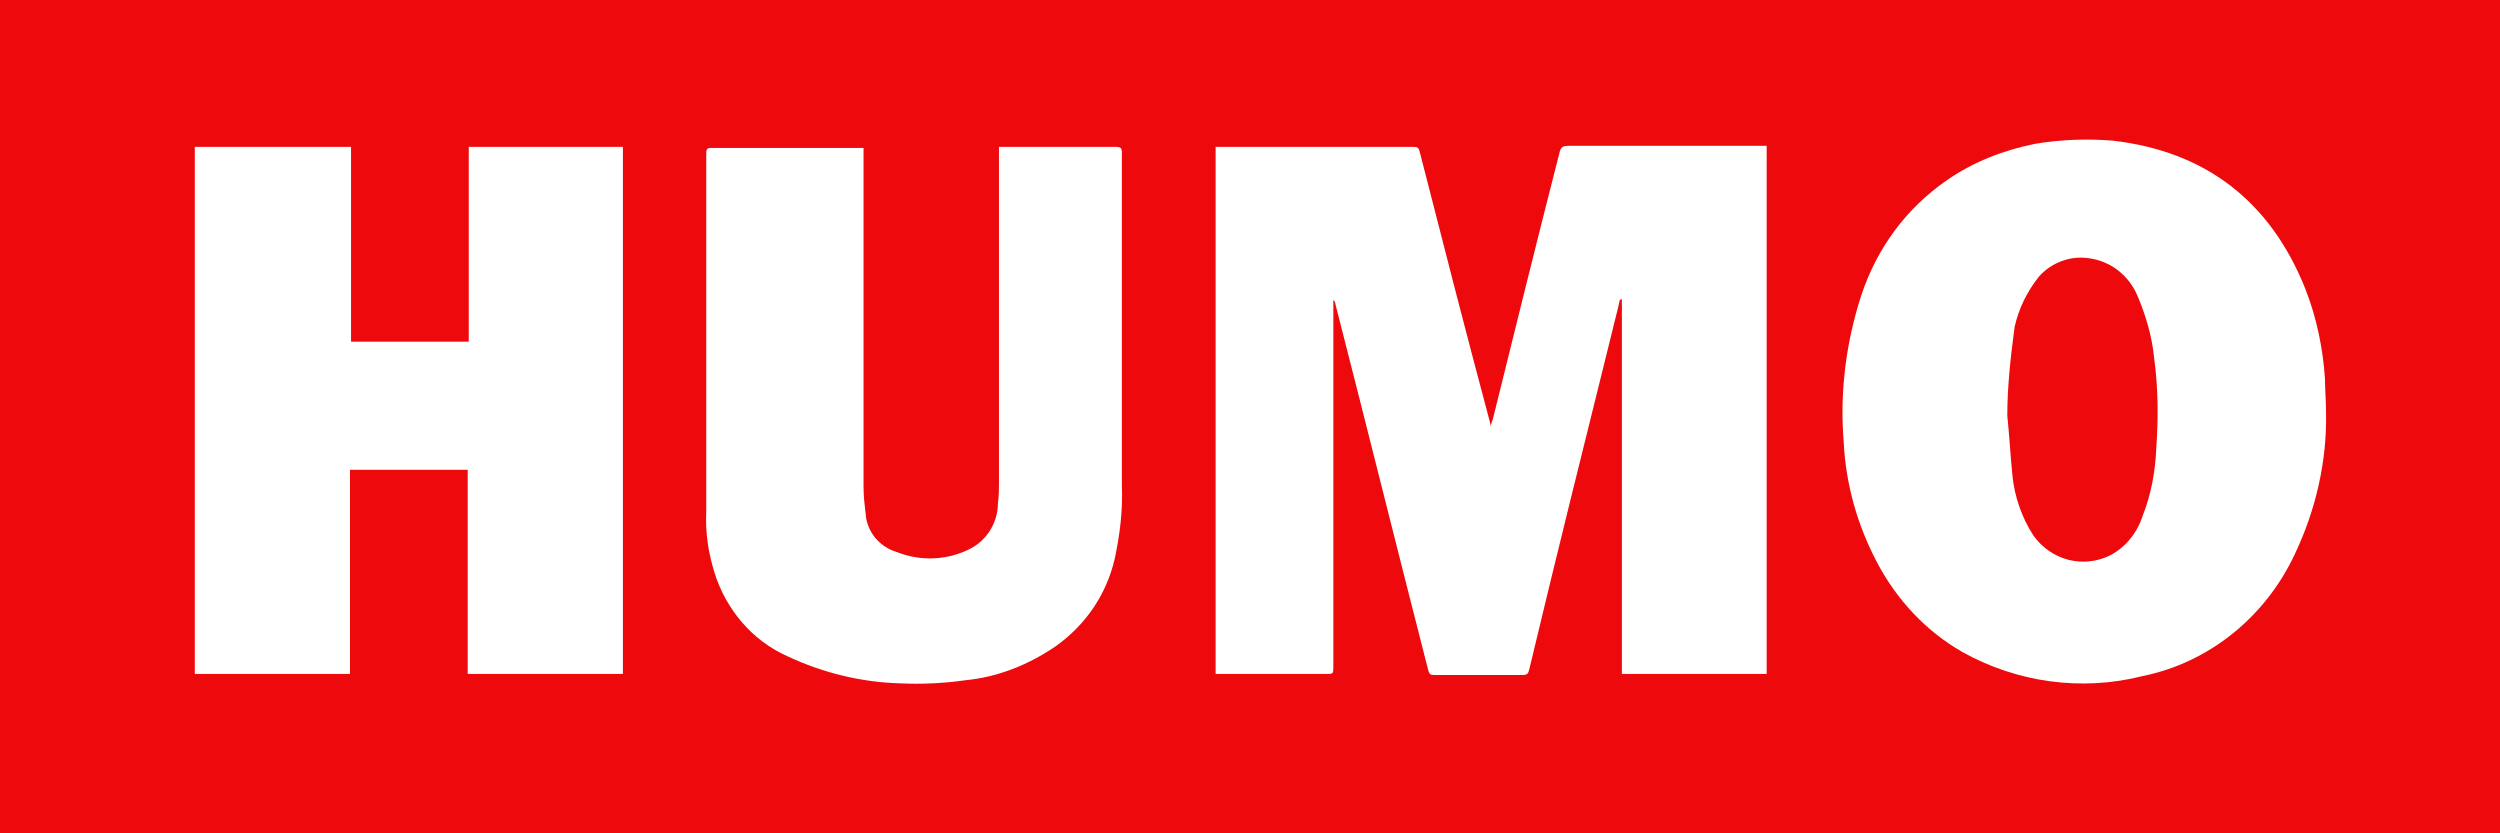 <?xml version="1.0" encoding="utf-8"?>
<!-- Generator: Adobe Illustrator 24.0.2, SVG Export Plug-In . SVG Version: 6.00 Build 0)  -->
<svg version="1.1" id="Layer_1" xmlns="http://www.w3.org/2000/svg" xmlns:xlink="http://www.w3.org/1999/xlink" x="0px" y="0px"
	 viewBox="0 0 240 80" style="enable-background:new 0 0 240 80;" xml:space="preserve">
<style type="text/css">
	.st0{fill:#EE090C;}
	.st1{fill:#FFFFFF;}
</style>
<rect id="Rectangle_754" class="st0" width="240" height="80"/>
<path id="Path_211" class="st1" d="M155.5,28.8c-0.2,1-0.5,2-0.7,2.9c-2.7,10.9-5.4,21.7-8,32.6c-0.1,0.4-0.2,0.5-0.7,0.5
	c-2.8,0-5.6,0-8.4,0c-0.4,0-0.5-0.1-0.6-0.5c-3-11.7-5.9-23.4-8.9-35.1c0-0.2-0.1-0.3-0.2-0.4v0.5c0,11.6,0,23.2,0,34.7
	c0,0.7,0,0.7-0.7,0.7h-10.6V14.1h0.5c6.2,0,12.3,0,18.5,0c0.4,0,0.5,0.1,0.6,0.5c2.2,8.6,4.4,17.2,6.7,25.8c0,0.1,0.1,0.3,0.1,0.5
	c0.1-0.3,0.1-0.4,0.2-0.6c2.1-8.5,4.2-17,6.4-25.6c0.1-0.5,0.3-0.7,0.8-0.7c6.1,0,12.2,0,18.4,0h0.7v50.7h-13.9v-36L155.5,28.8z"/>
<path id="Path_212" class="st1" d="M33.6,32.8H45V14.1h14.8v50.6H44.9V45.1H33.6v19.6H18.7V14.1h15V32.8z"/>
<path id="Path_213" class="st1" d="M223.3,39.6c0.1,4.7-1,9.4-3,13.6c-2.8,6-8.2,10.4-14.6,11.7c-5.9,1.5-12.1,0.6-17.3-2.3
	c-3.5-2-6.3-5-8.2-8.6c-1.9-3.6-3-7.5-3.2-11.5c-0.4-4.8,0.2-9.6,1.7-14.2c1.5-4.5,4.3-8.3,8.2-11c2.6-1.8,5.5-2.9,8.5-3.5
	c2.4-0.4,4.9-0.5,7.4-0.3c8.8,1,15.1,5.7,18.5,14.2c1.1,2.8,1.7,5.7,1.9,8.7C223.2,37.5,223.3,38.5,223.3,39.6z M192.7,39.9
	c0.2,1.9,0.3,3.9,0.5,5.8c0.2,2,0.9,4,2,5.7c1.7,2.4,4.8,3.2,7.4,1.9c1.5-0.8,2.6-2.2,3.1-3.8c0.8-2,1.2-4.2,1.3-6.4
	c0.2-2.9,0.2-5.8-0.2-8.7c-0.2-2.1-0.8-4.1-1.6-6c-0.8-1.9-2.5-3.3-4.6-3.6c-1.8-0.3-3.7,0.4-4.9,1.8c-1.1,1.4-1.9,3-2.3,4.8
	C193,34.4,192.7,37.2,192.7,39.9L192.7,39.9z"/>
<path id="Path_214" class="st1" d="M82.9,14.2V15c0,10.6,0,21.2,0,31.8c0,0.8,0.1,1.7,0.2,2.5c0.1,1.7,1.3,3.2,3,3.7
	c2.3,0.9,4.8,0.8,7-0.3c1.6-0.8,2.7-2.5,2.7-4.4c0.1-0.7,0.1-1.3,0.1-2c0-10.5,0-21,0-31.5v-0.7h0.6c3.5,0,7.1,0,10.6,0
	c0.5,0,0.6,0.1,0.6,0.6c0,10.6,0,21.3,0,31.9c0.1,2.4-0.2,4.8-0.7,7.1c-0.8,3.4-2.8,6.3-5.6,8.3c-2.6,1.8-5.6,3-8.7,3.3
	c-2.1,0.3-4.2,0.4-6.3,0.3c-3.7-0.1-7.4-1-10.8-2.6c-3.4-1.5-5.9-4.5-7-8c-0.6-1.9-0.9-3.9-0.8-5.9c0-7.7,0-15.4,0-23.1
	c0-3.8,0-7.5,0-11.3c0-0.4,0.1-0.5,0.5-0.5c4.8,0,9.5,0,14.3,0C82.6,14.2,82.7,14.2,82.9,14.2z"/>
</svg>
